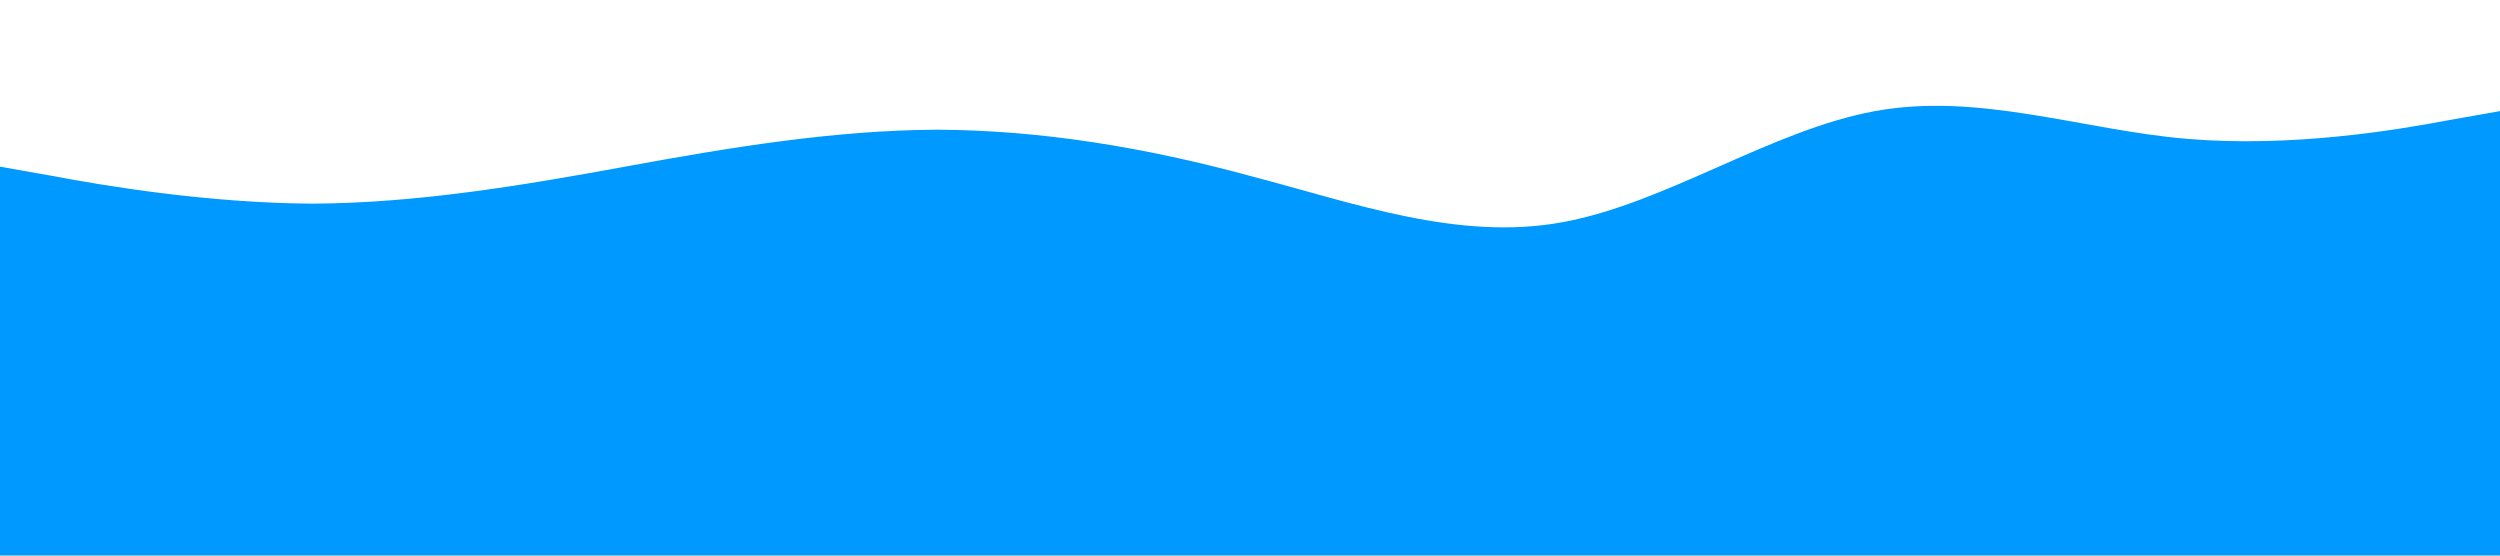 <?xml version="1.0" standalone="no"?><svg xmlns="http://www.w3.org/2000/svg" viewBox="0 0 1440 320"><path fill="#0099ff" fill-opacity="1" d="M0,96L30,101.3C60,107,120,117,180,117.3C240,117,300,107,360,96C420,85,480,75,540,74.7C600,75,660,85,720,101.3C780,117,840,139,900,128C960,117,1020,75,1080,64C1140,53,1200,75,1260,80C1320,85,1380,75,1410,69.3L1440,64L1440,320L1410,320C1380,320,1320,320,1260,320C1200,320,1140,320,1080,320C1020,320,960,320,900,320C840,320,780,320,720,320C660,320,600,320,540,320C480,320,420,320,360,320C300,320,240,320,180,320C120,320,60,320,30,320L0,320Z"></path></svg>